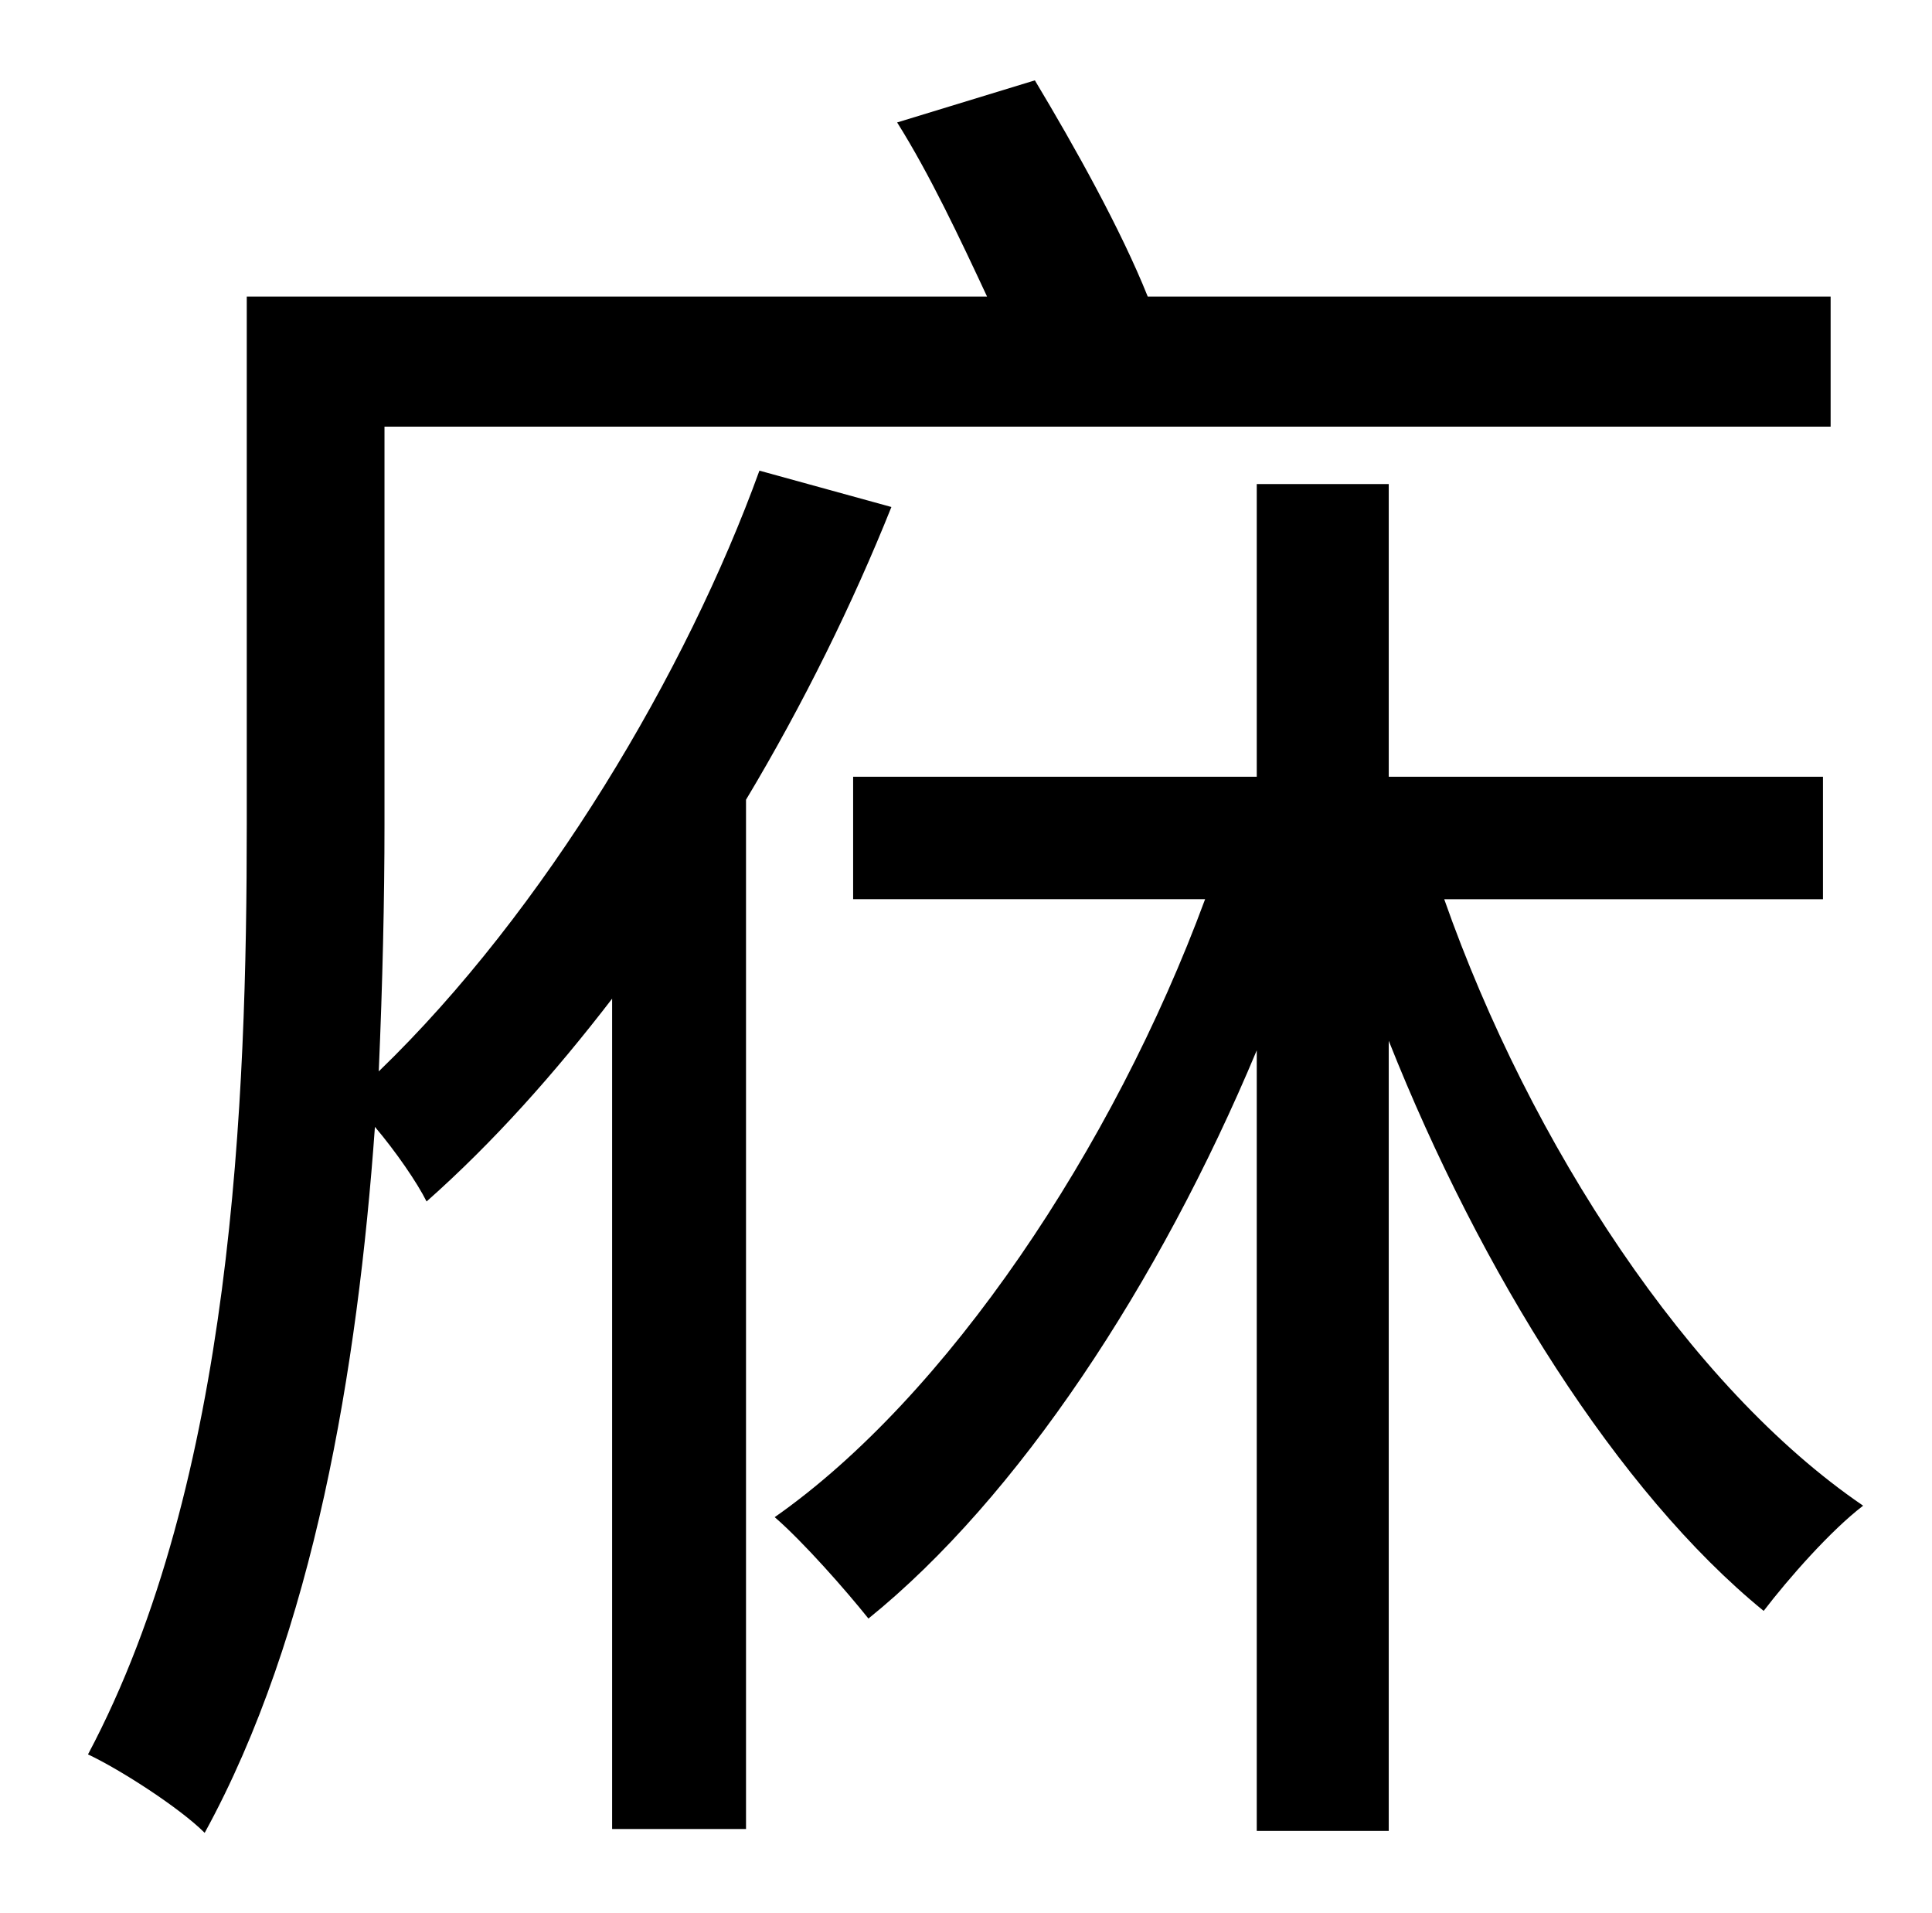 <?xml version="1.0" standalone="no"?>
<!DOCTYPE svg PUBLIC "-//W3C//DTD SVG 1.1//EN" "http://www.w3.org/Graphics/SVG/1.1/DTD/svg11.dtd" >
<svg xmlns="http://www.w3.org/2000/svg" xmlns:xlink="http://www.w3.org/1999/xlink" version="1.1" viewBox="-10 0 1010 1000">
   <path fill="currentColor"
d="M387 246l69 19c-20 50 -46 103 -76 153v538h-70v-434c-30 39 -62 75 -97 106c-5 -10 -16 -26 -27 -39c-9 126 -32 265 -89 369c-13 -13 -44 -33 -61 -41c76 -143 83 -343 83 -486v-276h387c-14 -30 -30 -64 -47 -91l72 -22c21 35 45 78 59 113h357v68h-756v208
c0 39 -1 83 -3 129c87 -84 161 -209 199 -314zM943 470h-198c45 128 128 255 219 317c-17 13 -39 38 -52 55c-76 -62 -148 -177 -196 -298v413h-69v-408c-51 122 -125 234 -203 297c-12 -15 -34 -40 -49 -53c90 -63 177 -193 225 -323h-184v-64h211v-153h69v153h227v64z" />
</svg>

